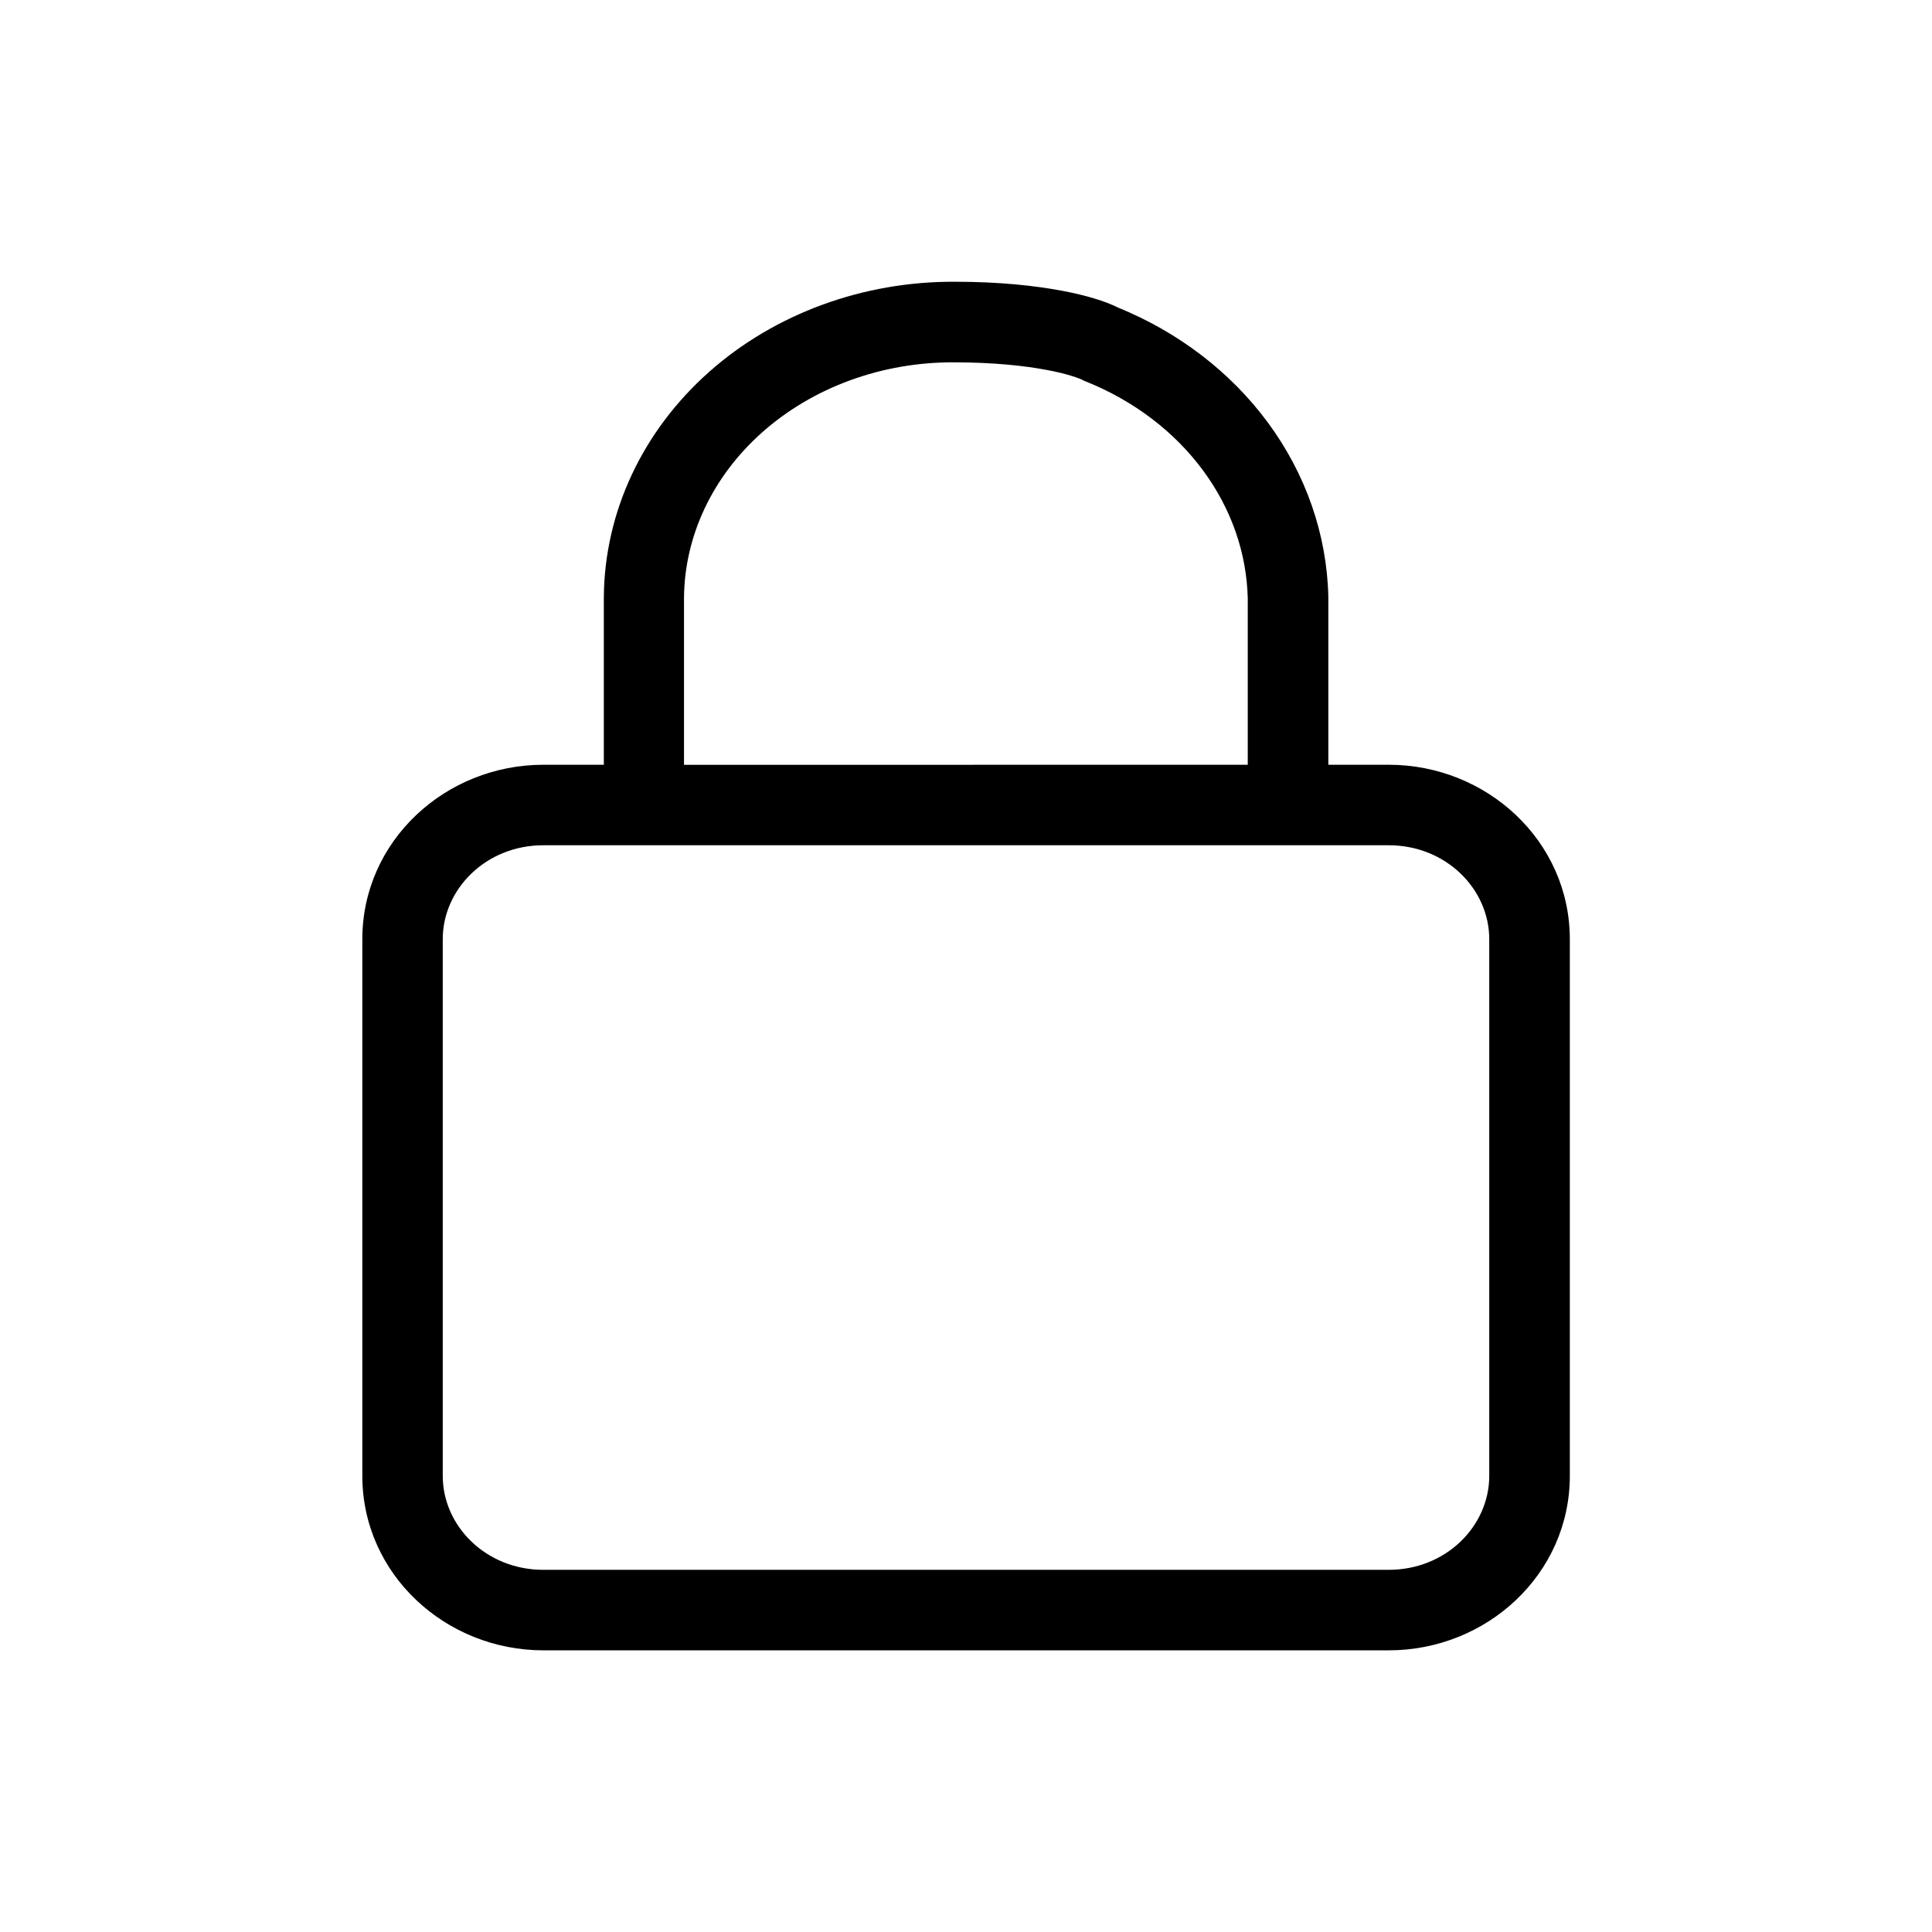 <svg fill="none" height="24" viewBox="0 0 24 24" width="24" xmlns="http://www.w3.org/2000/svg"><path clip-rule="evenodd" d="m13.193 3.612c-.335-.063-.778-.112-1.331-.112-1.133-.006-2.232.392-3.052 1.119-.823.73-1.301 1.735-1.309 2.8h-0v.004 2.077h-.75c-1.219 0-2.25.947-2.25 2.167v6.667c0 1.219 1.031 2.167 2.25 2.167h10.5c1.219 0 2.25-.947 2.25-2.167v-6.667c0-1.219-1.031-2.167-2.25-2.167h-.75v-2.077h0l-0-.012c-.018-.775-.281-1.525-.751-2.162-.465-.63-1.112-1.123-1.863-1.429-.153-.077-.391-.151-.693-.208zm2.307 5.888v-2.071c-.014-.56-.204-1.11-.556-1.586-.353-.478-.856-.864-1.455-1.104l-.028-.011-.026-.014c0.0 0.0 0.0 0 0 0-.001-.001-.01-.005-.029-.012-.021-.008-.05-.019-.087-.03-.075-.024-.179-.051-.314-.076-.268-.051-.649-.094-1.147-.095l-.003-0c-.901-.005-1.758.312-2.385.868-.624.554-.967 1.295-.973 2.057v2.075zm-8 1h-.75c-.714 0-1.25.545-1.25 1.167v6.667c0 .622.536 1.167 1.25 1.167h10.5c.714 0 1.25-.545 1.25-1.167v-6.667c0-.622-.536-1.167-1.25-1.167h-.75-.5-8z" fill="currentColor" fill-rule="evenodd"/></svg>
